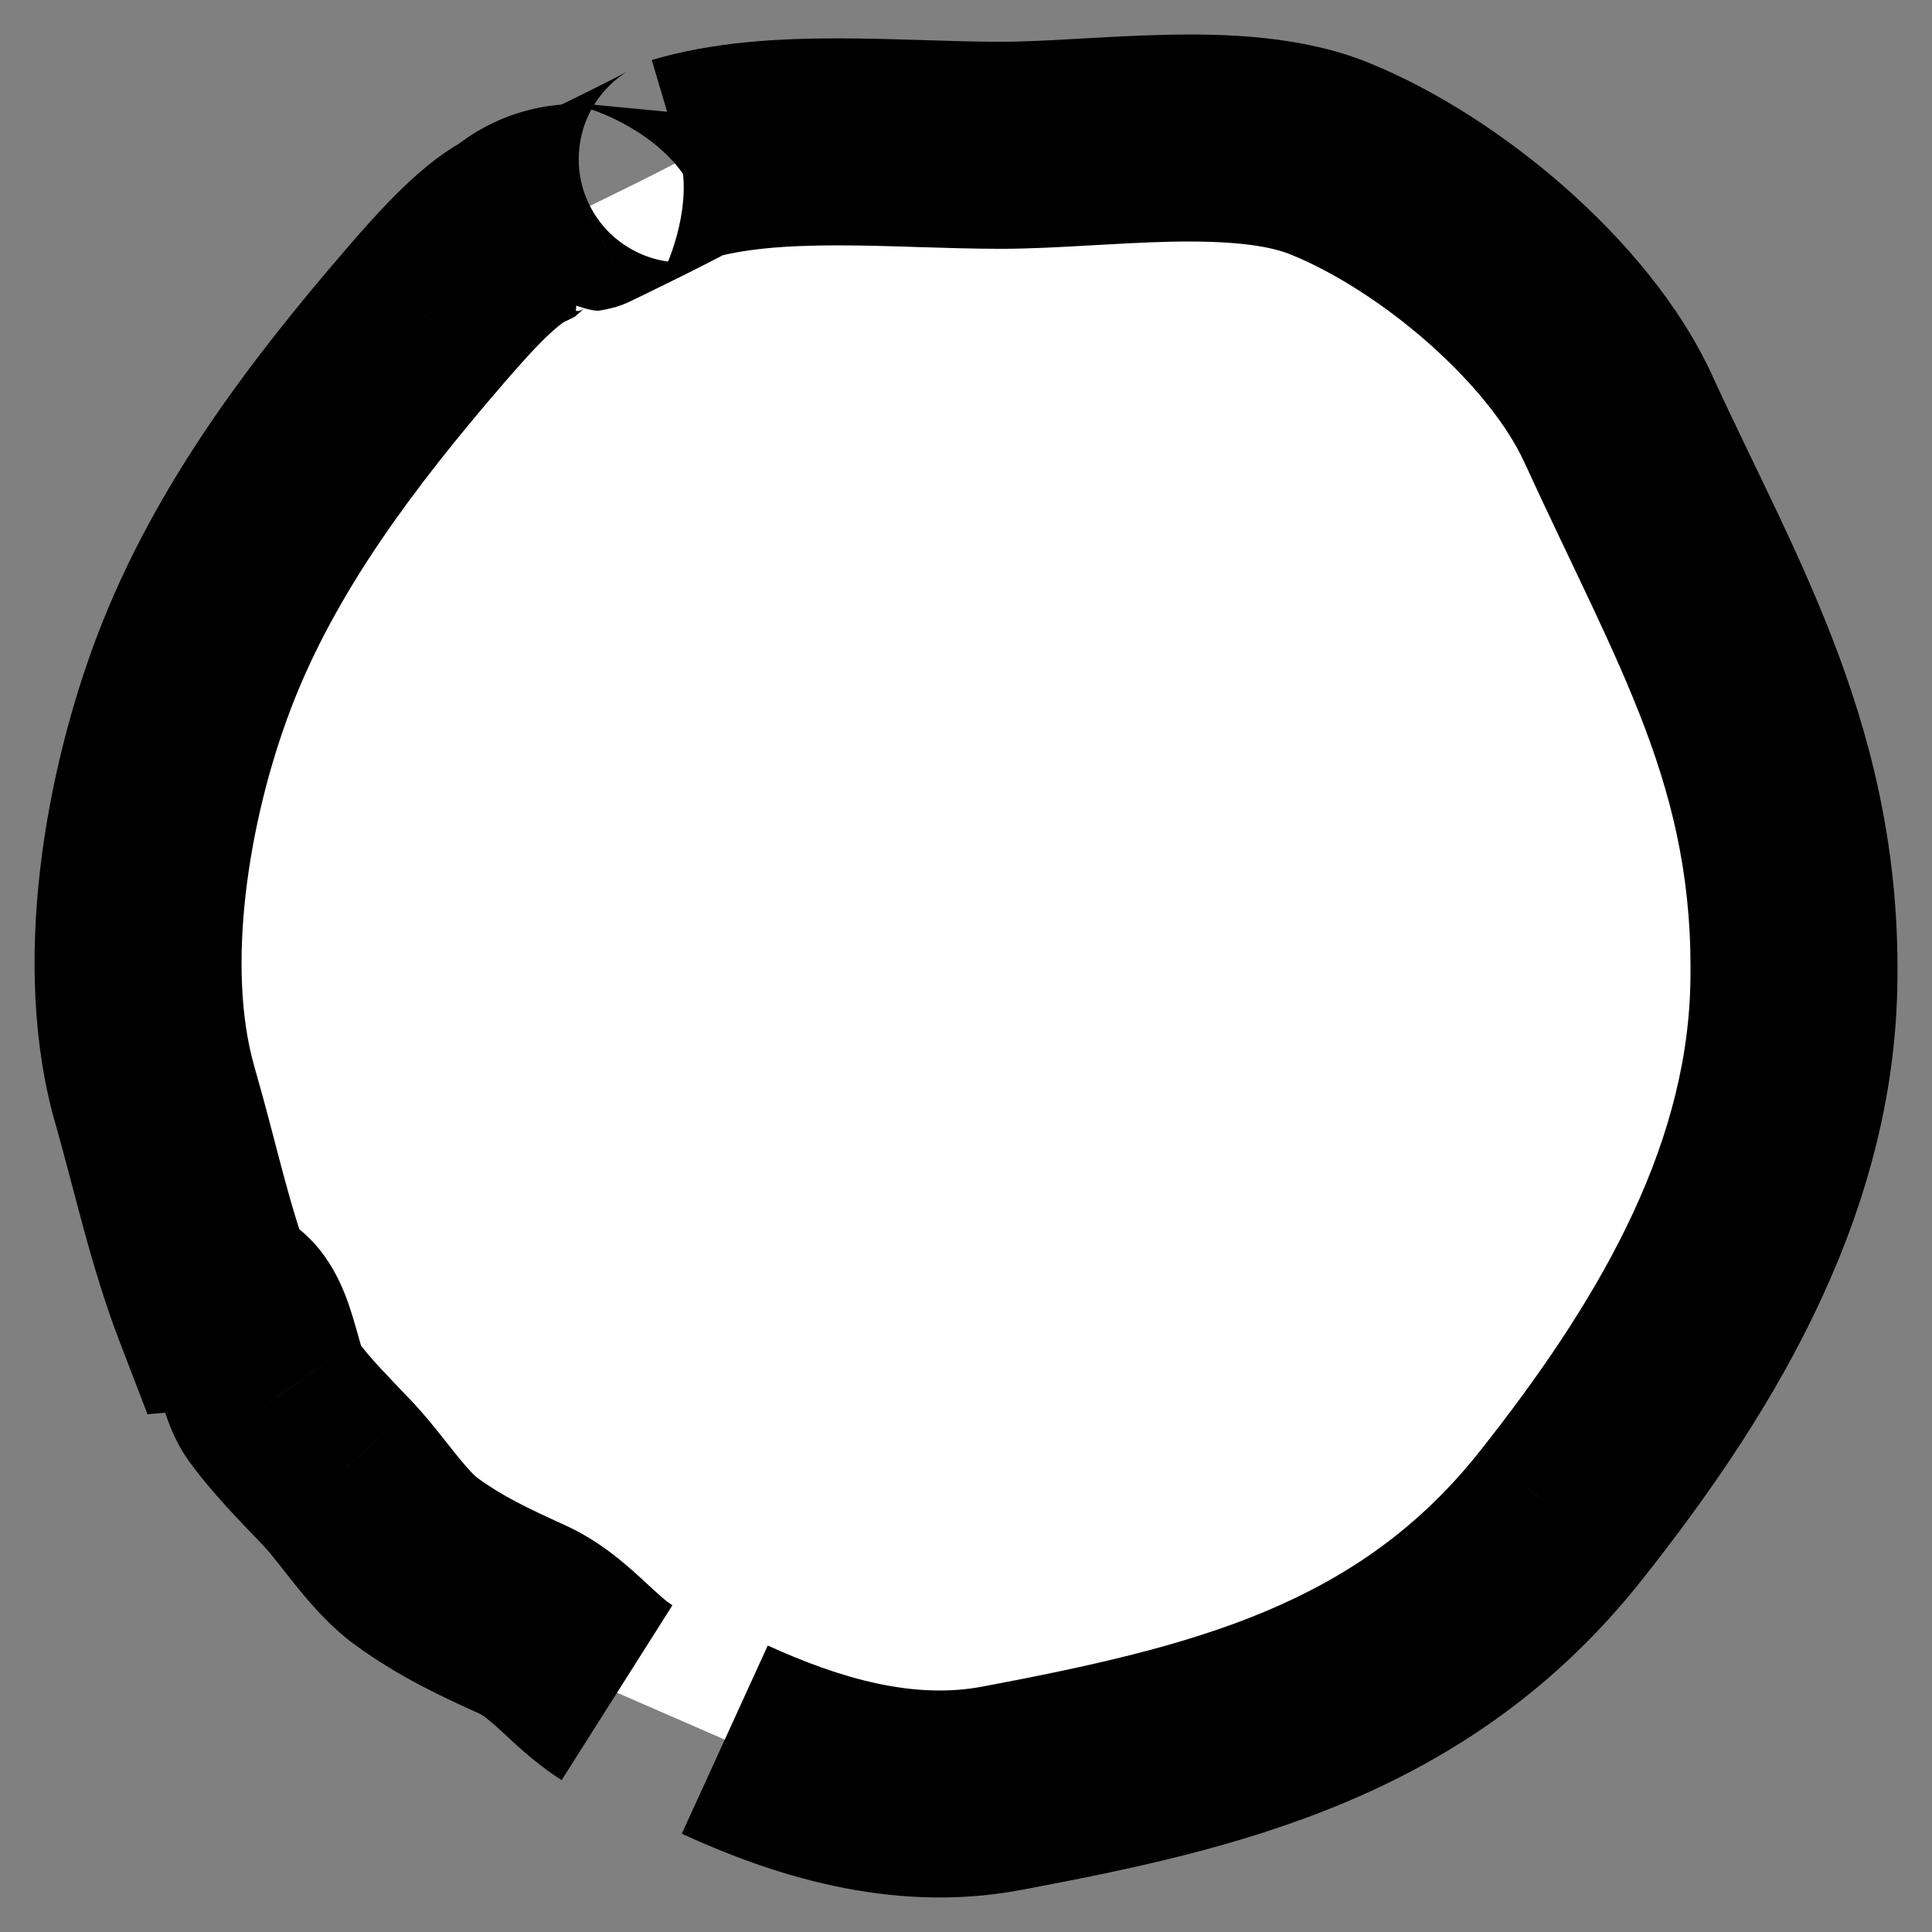 <svg width="28" height="28" viewBox="0 0 28 28" fill="none" xmlns="http://www.w3.org/2000/svg">
<rect x="0" y="0" width="28" height="28" fill="#808080" stroke="none"/>
<mask id="path-1-outside-1_103_191" maskUnits="userSpaceOnUse" x="0.001" y="0" width="28" height="28" fill="black">
<rect fill="white" x="0.001" y="0" width="28" height="28"/>
<path d="M8.943 24.532C8.437 24.212 8.111 23.715 7.567 23.469C7.023 23.223 6.535 22.995 6.032 22.629C5.621 22.328 5.275 21.767 4.912 21.375C4.585 21.028 4.219 20.669 3.95 20.291C3.686 19.92 3.688 18.848 3.131 18.899C2.744 17.892 2.548 16.925 2.246 15.875C1.706 13.998 2.132 11.526 2.815 9.733C3.549 7.807 4.824 6.129 6.159 4.581C6.484 4.206 7.049 3.55 7.492 3.331C7.628 3.214 7.786 3.125 7.957 3.07C8.129 3.015 8.309 2.996 8.488 3.013C8.381 3.068 10.052 2.255 9.874 2.307C11.224 1.905 12.996 2.106 14.503 2.106C15.935 2.106 17.964 1.77 19.267 2.297C20.873 2.947 22.746 4.529 23.45 6.062C24.751 8.903 26.08 11.023 25.996 14.327C25.921 17.268 24.315 19.823 22.632 21.952C20.487 24.671 17.582 25.338 14.519 25.917C13.06 26.194 11.644 25.733 10.504 25.212"/>
</mask>
<path d="M8.943 24.532C8.437 24.212 8.111 23.715 7.567 23.469C7.023 23.223 6.535 22.995 6.032 22.629C5.621 22.328 5.275 21.767 4.912 21.375C4.585 21.028 4.219 20.669 3.95 20.291C3.686 19.92 3.688 18.848 3.131 18.899C2.744 17.892 2.548 16.925 2.246 15.875C1.706 13.998 2.132 11.526 2.815 9.733C3.549 7.807 4.824 6.129 6.159 4.581C6.484 4.206 7.049 3.55 7.492 3.331C7.628 3.214 7.786 3.125 7.957 3.07C8.129 3.015 8.309 2.996 8.488 3.013C8.381 3.068 10.052 2.255 9.874 2.307C11.224 1.905 12.996 2.106 14.503 2.106C15.935 2.106 17.964 1.77 19.267 2.297C20.873 2.947 22.746 4.529 23.45 6.062C24.751 8.903 26.08 11.023 25.996 14.327C25.921 17.268 24.315 19.823 22.632 21.952C20.487 24.671 17.582 25.338 14.519 25.917C13.06 26.194 11.644 25.733 10.504 25.212" fill="white"/>
<path d="M6.032 22.629L5.146 23.839L5.149 23.841L6.032 22.629ZM4.912 21.375L6.012 20.355L6.003 20.345L4.912 21.375ZM3.95 20.291L5.173 19.422L5.172 19.42L3.95 20.291ZM3.131 18.899L1.731 19.437L2.138 20.497L3.268 20.393L3.131 18.899ZM2.246 15.875L3.687 15.46L3.687 15.46L2.246 15.875ZM2.815 9.733L1.414 9.199L1.414 9.199L2.815 9.733ZM6.159 4.581L5.025 3.599L5.023 3.602L6.159 4.581ZM7.492 3.331L8.154 4.677L8.328 4.592L8.474 4.465L7.492 3.331ZM8.488 3.013L9.172 4.348L13.734 2.009L8.631 1.52L8.488 3.013ZM9.874 2.307L9.446 0.87L10.298 3.746L9.874 2.307ZM19.267 2.297L18.705 3.688L18.705 3.688L19.267 2.297ZM23.45 6.062L24.813 5.438L24.813 5.437L23.45 6.062ZM25.996 14.327L27.496 14.366L27.496 14.366L25.996 14.327ZM22.632 21.952L21.455 21.022L21.454 21.023L22.632 21.952ZM14.519 25.917L14.241 24.443L14.239 24.443L14.519 25.917ZM9.745 23.265C9.635 23.195 9.55 23.112 9.283 22.867C9.059 22.662 8.692 22.332 8.186 22.103L6.948 24.835C6.986 24.852 7.054 24.894 7.256 25.079C7.413 25.223 7.744 25.549 8.14 25.799L9.745 23.265ZM8.186 22.103C7.643 21.856 7.281 21.683 6.915 21.416L5.149 23.841C5.789 24.307 6.404 24.589 6.948 24.835L8.186 22.103ZM6.918 21.418C6.883 21.392 6.798 21.312 6.621 21.093C6.493 20.935 6.24 20.601 6.012 20.355L3.812 22.394C3.948 22.541 4.049 22.683 4.287 22.978C4.477 23.213 4.77 23.564 5.146 23.839L6.918 21.418ZM6.003 20.345C5.614 19.933 5.363 19.689 5.173 19.422L2.728 21.161C3.076 21.649 3.555 22.123 3.821 22.404L6.003 20.345ZM5.172 19.42C5.265 19.551 5.273 19.634 5.225 19.477C5.214 19.439 5.127 19.124 5.074 18.965C5.012 18.776 4.881 18.41 4.611 18.085C4.279 17.685 3.72 17.339 2.994 17.406L3.268 20.393C3.088 20.41 2.88 20.382 2.68 20.288C2.49 20.199 2.369 20.081 2.303 20.001C2.24 19.925 2.213 19.868 2.21 19.863C2.206 19.855 2.212 19.866 2.227 19.909C2.241 19.952 2.256 20.005 2.278 20.081C2.297 20.148 2.325 20.25 2.353 20.342C2.381 20.438 2.421 20.561 2.473 20.689C2.523 20.812 2.603 20.985 2.729 21.162L5.172 19.42ZM4.531 18.362C4.173 17.43 4.032 16.659 3.687 15.46L0.804 16.289C1.064 17.192 1.315 18.354 1.731 19.437L4.531 18.362ZM3.687 15.46C3.275 14.027 3.589 11.916 4.217 10.267L1.414 9.199C0.676 11.136 0.136 13.968 0.804 16.29L3.687 15.46ZM4.217 10.267C4.855 8.594 5.987 7.078 7.295 5.561L5.023 3.602C3.662 5.18 2.244 7.019 1.414 9.199L4.217 10.267ZM7.293 5.563C7.462 5.369 7.65 5.151 7.844 4.956C7.94 4.859 8.023 4.784 8.09 4.729C8.164 4.668 8.184 4.663 8.154 4.677L6.83 1.986C6.368 2.213 5.968 2.588 5.718 2.839C5.438 3.121 5.182 3.418 5.025 3.599L7.293 5.563ZM8.474 4.465C8.457 4.48 8.436 4.492 8.414 4.499L7.501 1.641C7.136 1.758 6.799 1.947 6.51 2.198L8.474 4.465ZM8.414 4.499C8.392 4.506 8.368 4.508 8.345 4.506L8.631 1.52C8.25 1.483 7.865 1.525 7.501 1.641L8.414 4.499ZM7.803 1.678C7.8 1.68 7.788 1.686 7.773 1.694C7.769 1.697 7.747 1.708 7.72 1.724C7.712 1.729 7.671 1.753 7.622 1.787C7.592 1.809 7.507 1.876 7.454 1.924C7.331 2.054 6.994 2.836 7.067 3.51C7.522 4.167 8.463 4.516 8.677 4.503C8.756 4.491 8.874 4.464 8.913 4.453C8.974 4.434 9.021 4.416 9.029 4.413C9.059 4.401 9.082 4.391 9.087 4.389C9.102 4.382 9.115 4.376 9.118 4.375C9.136 4.366 9.157 4.356 9.174 4.348C9.213 4.33 9.271 4.301 9.342 4.267C9.483 4.198 9.68 4.101 9.875 4.005C10.067 3.909 10.268 3.808 10.413 3.732C10.476 3.7 10.563 3.653 10.634 3.61C10.653 3.599 10.69 3.577 10.732 3.548C10.752 3.533 10.789 3.508 10.831 3.473C10.858 3.451 10.96 3.369 11.063 3.238C11.111 3.177 11.223 3.028 11.301 2.807C11.381 2.58 11.479 2.112 11.216 1.611C10.961 1.123 10.54 0.938 10.337 0.874C10.129 0.809 9.956 0.805 9.881 0.805C9.723 0.805 9.601 0.832 9.567 0.839C9.515 0.85 9.474 0.862 9.45 0.869L10.298 3.746C10.279 3.752 10.242 3.762 10.194 3.773C10.164 3.779 10.045 3.805 9.889 3.805C9.815 3.805 9.643 3.801 9.436 3.736C9.234 3.672 8.813 3.488 8.558 3.001C8.296 2.5 8.393 2.032 8.473 1.805C8.551 1.585 8.662 1.437 8.71 1.377C8.812 1.248 8.912 1.167 8.936 1.147C8.976 1.115 9.008 1.092 9.025 1.081C9.058 1.057 9.083 1.043 9.088 1.04C9.103 1.031 9.089 1.039 9.022 1.074C8.907 1.134 8.73 1.223 8.54 1.318C8.353 1.411 8.163 1.504 8.027 1.57C7.959 1.603 7.906 1.629 7.874 1.644C7.856 1.653 7.852 1.655 7.857 1.653C7.858 1.652 7.868 1.648 7.882 1.642C7.885 1.64 7.908 1.63 7.937 1.618C7.946 1.615 7.992 1.597 8.053 1.579C8.092 1.567 8.21 1.541 8.289 1.528C8.503 1.516 9.444 1.864 9.899 2.521C9.972 3.195 9.635 3.977 9.512 4.107C9.459 4.155 9.374 4.222 9.344 4.244C9.295 4.278 9.254 4.302 9.246 4.307C9.22 4.322 9.199 4.334 9.195 4.336C9.182 4.343 9.173 4.348 9.172 4.348L7.803 1.678ZM10.302 3.745C10.764 3.608 11.368 3.556 12.13 3.556C12.503 3.556 12.885 3.567 13.287 3.58C13.681 3.592 14.098 3.606 14.503 3.606V0.606C14.154 0.606 13.786 0.594 13.381 0.581C12.985 0.569 12.557 0.556 12.13 0.556C11.291 0.556 10.334 0.605 9.446 0.87L10.302 3.745ZM14.503 3.606C14.91 3.606 15.347 3.582 15.753 3.559C16.174 3.535 16.573 3.512 16.965 3.503C17.79 3.486 18.357 3.547 18.705 3.688L19.83 0.907C18.875 0.52 17.776 0.485 16.902 0.504C16.445 0.514 15.987 0.541 15.584 0.564C15.166 0.587 14.812 0.606 14.503 0.606V3.606ZM18.705 3.688C19.323 3.938 20.051 4.396 20.704 4.973C21.365 5.557 21.85 6.174 22.086 6.688L24.813 5.437C24.346 4.418 23.543 3.477 22.69 2.724C21.829 1.964 20.817 1.306 19.83 0.907L18.705 3.688ZM22.086 6.687C23.469 9.706 24.57 11.424 24.497 14.289L27.496 14.366C27.591 10.622 26.034 8.101 24.813 5.438L22.086 6.687ZM24.497 14.289C24.435 16.716 23.099 18.943 21.455 21.022L23.808 22.882C25.53 20.704 27.407 17.819 27.496 14.366L24.497 14.289ZM21.454 21.023C19.689 23.26 17.315 23.862 14.241 24.443L14.797 27.391C17.849 26.814 21.285 26.081 23.809 22.881L21.454 21.023ZM14.239 24.443C13.246 24.632 12.183 24.33 11.127 23.848L9.881 26.576C11.105 27.136 12.875 27.756 14.799 27.39L14.239 24.443Z" fill="black" mask="url(#path-1-outside-1_103_191)"/>
</svg>
